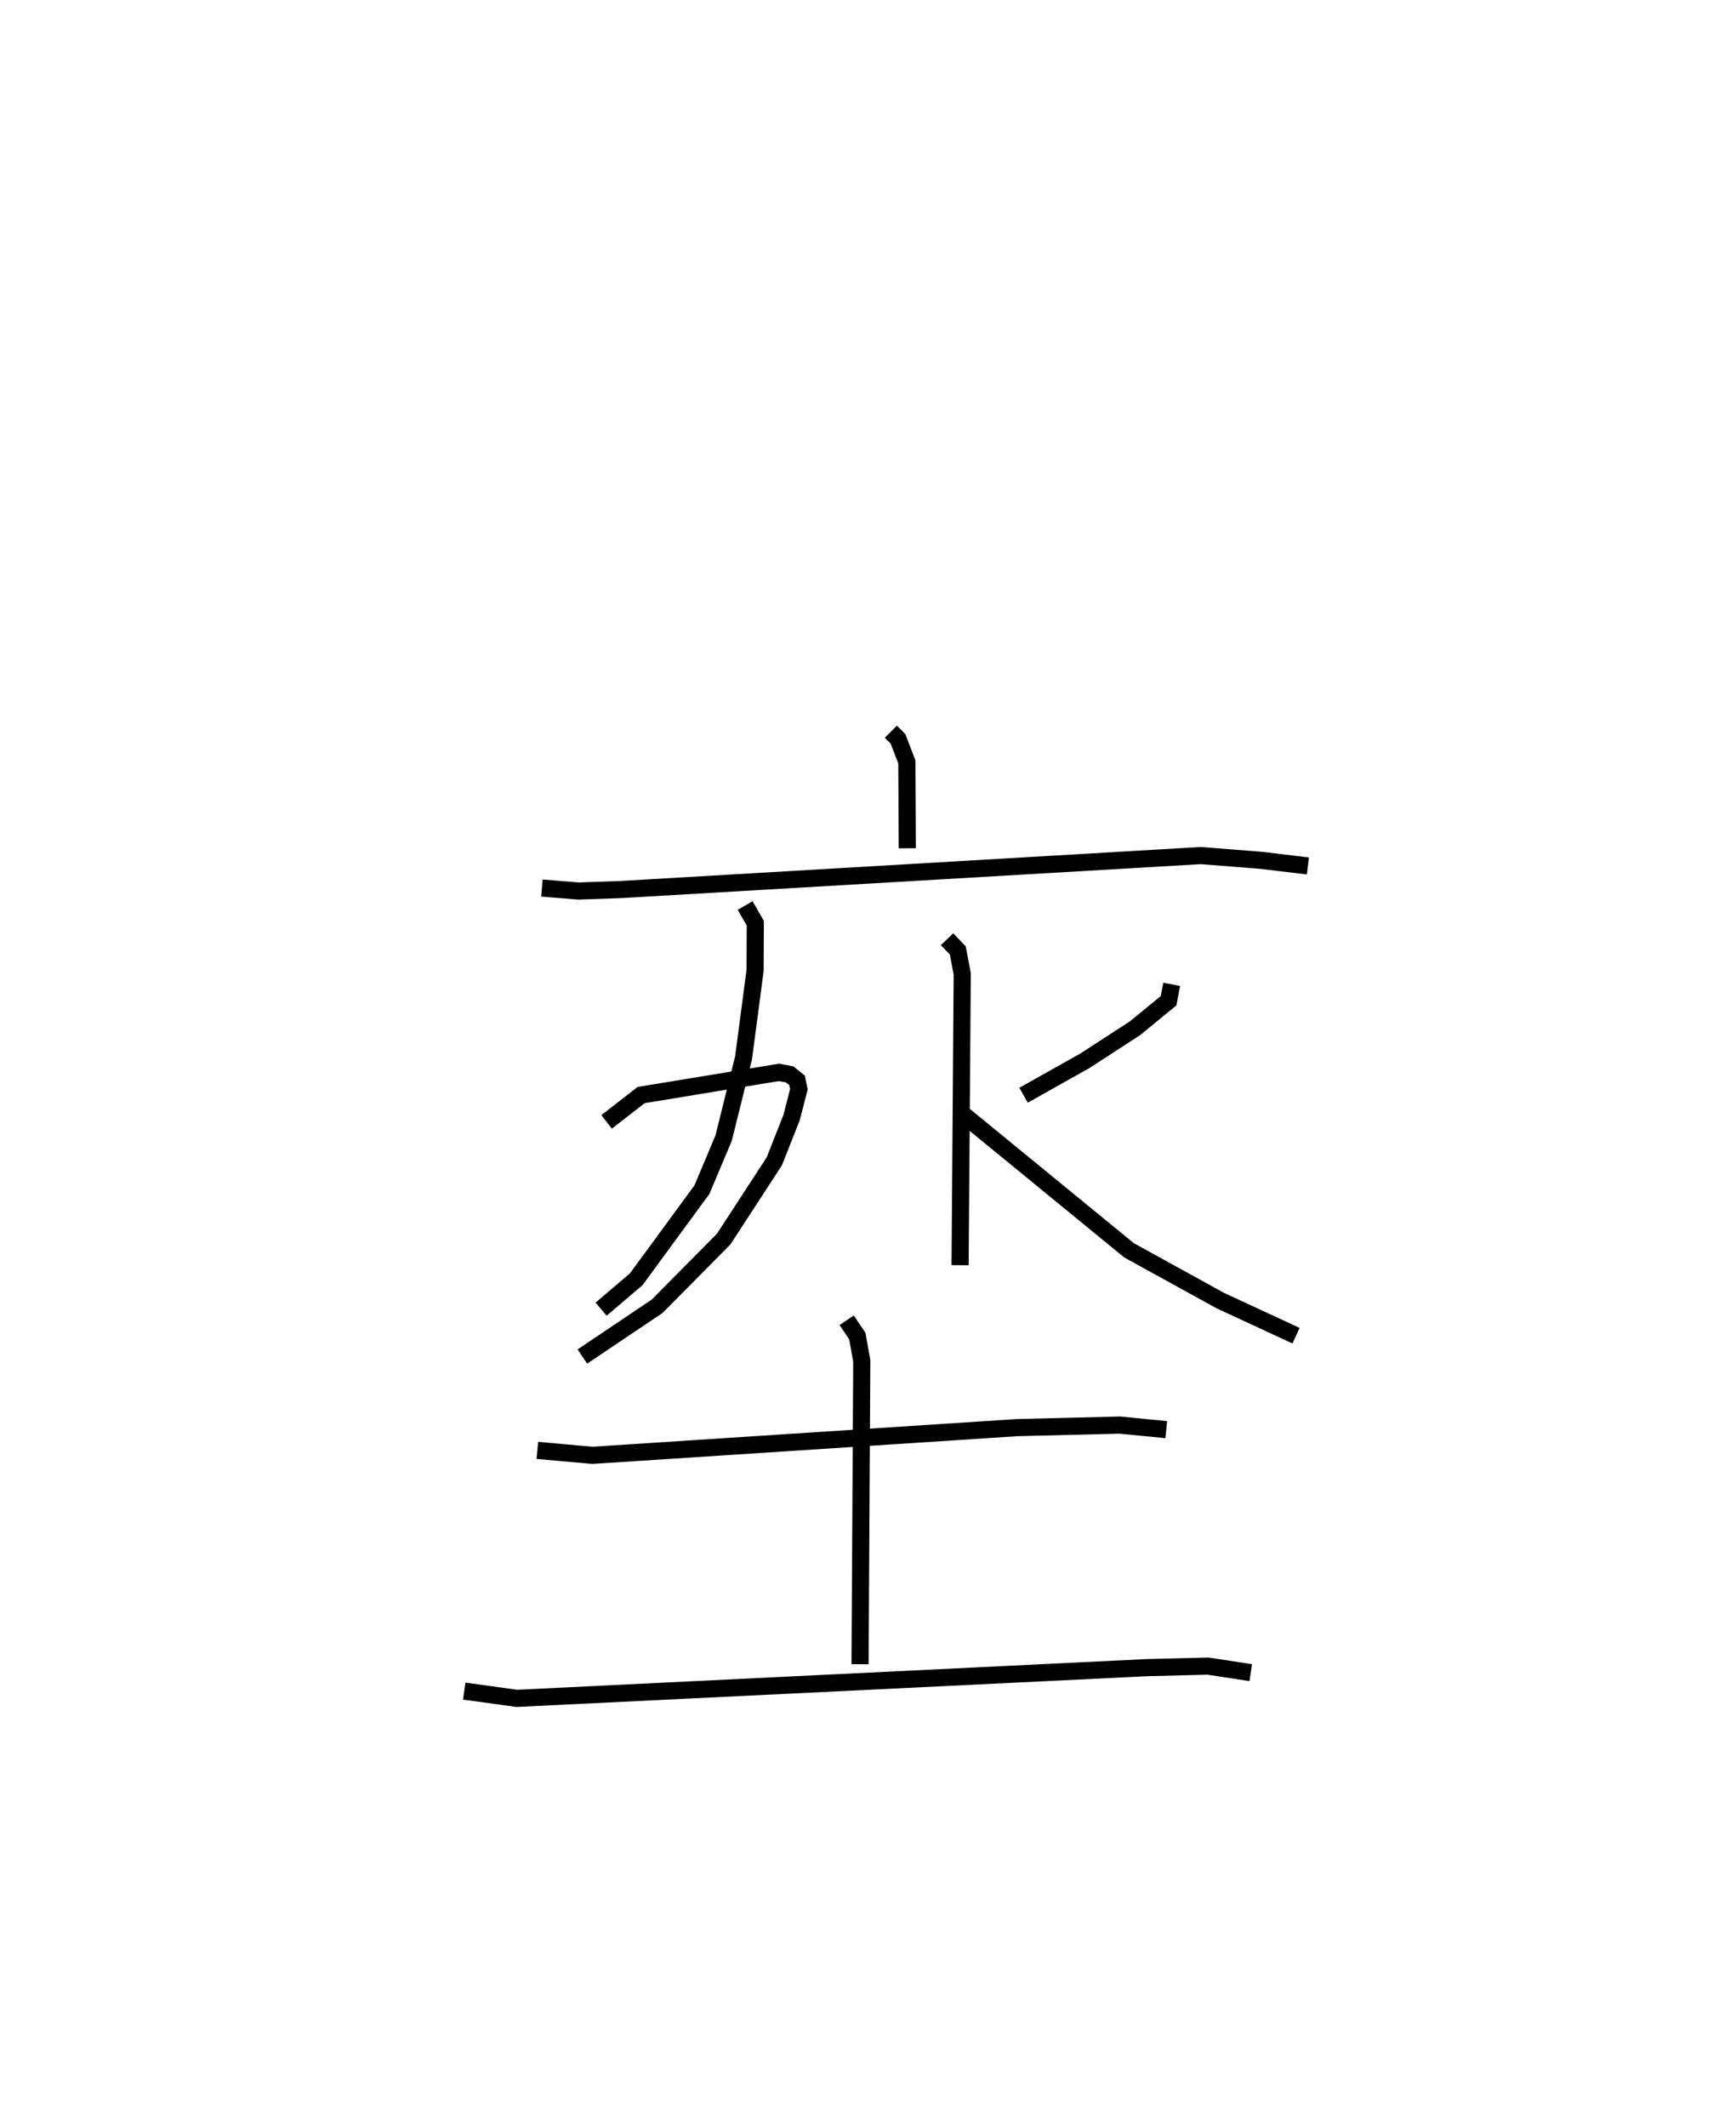 <?xml version="1.0" encoding="utf-8" ?>
<svg baseProfile="full" height="124.123" version="1.1" width="101.386" xmlns="http://www.w3.org/2000/svg" xmlns:ev="http://www.w3.org/2001/xml-events" xmlns:xlink="http://www.w3.org/1999/xlink"><defs /><rect fill="white" height="124.123" width="101.386" x="0" y="0" /><path d="M25,25 m0.0,0.0 m27.027,17.705 l0.418,0.418 0.516,1.34 l0.026,5.044 m-21.339,2.322 l2.14,0.173 2.458,-0.085 l33.883,-1.984 3.531,0.279 l2.725,0.327 m-32.868,2.31 l0.595,1.03 -0.014,2.759 l-0.673,5.103 -1.166,4.687 l-1.264,3.002 -3.842,5.236 l-2.049,1.741 m20.204,-21.591 l0.629,0.655 0.259,1.365 l-0.125,17.004 m-20.643,-8.364 l2.016,-1.566 8.047,-1.323 l0.628,0.116 0.433,0.351 l0.104,0.521 -0.427,1.652 l-1.01,2.554 -2.953,4.532 l-3.884,3.921 -4.37,2.937 m34.418,-21.723 l-0.186,0.96 -1.966,1.609 l-2.919,1.893 -3.581,2.011 m-3.833,0.873 l9.993,8.178 5.324,2.93 l4.429,2.053 m-44.309,6.693 l3.211,0.289 24.814,-1.618 l5.989,-0.148 2.717,0.266 m-18.666,-6.383 l0.622,0.922 0.26,1.455 l-0.101,17.697 m-23.115,1.569 l3.067,0.424 36.829,-1.795 l3.544,-0.088 2.493,0.382 " fill="none" stroke="black" stroke-width="1" /></svg>